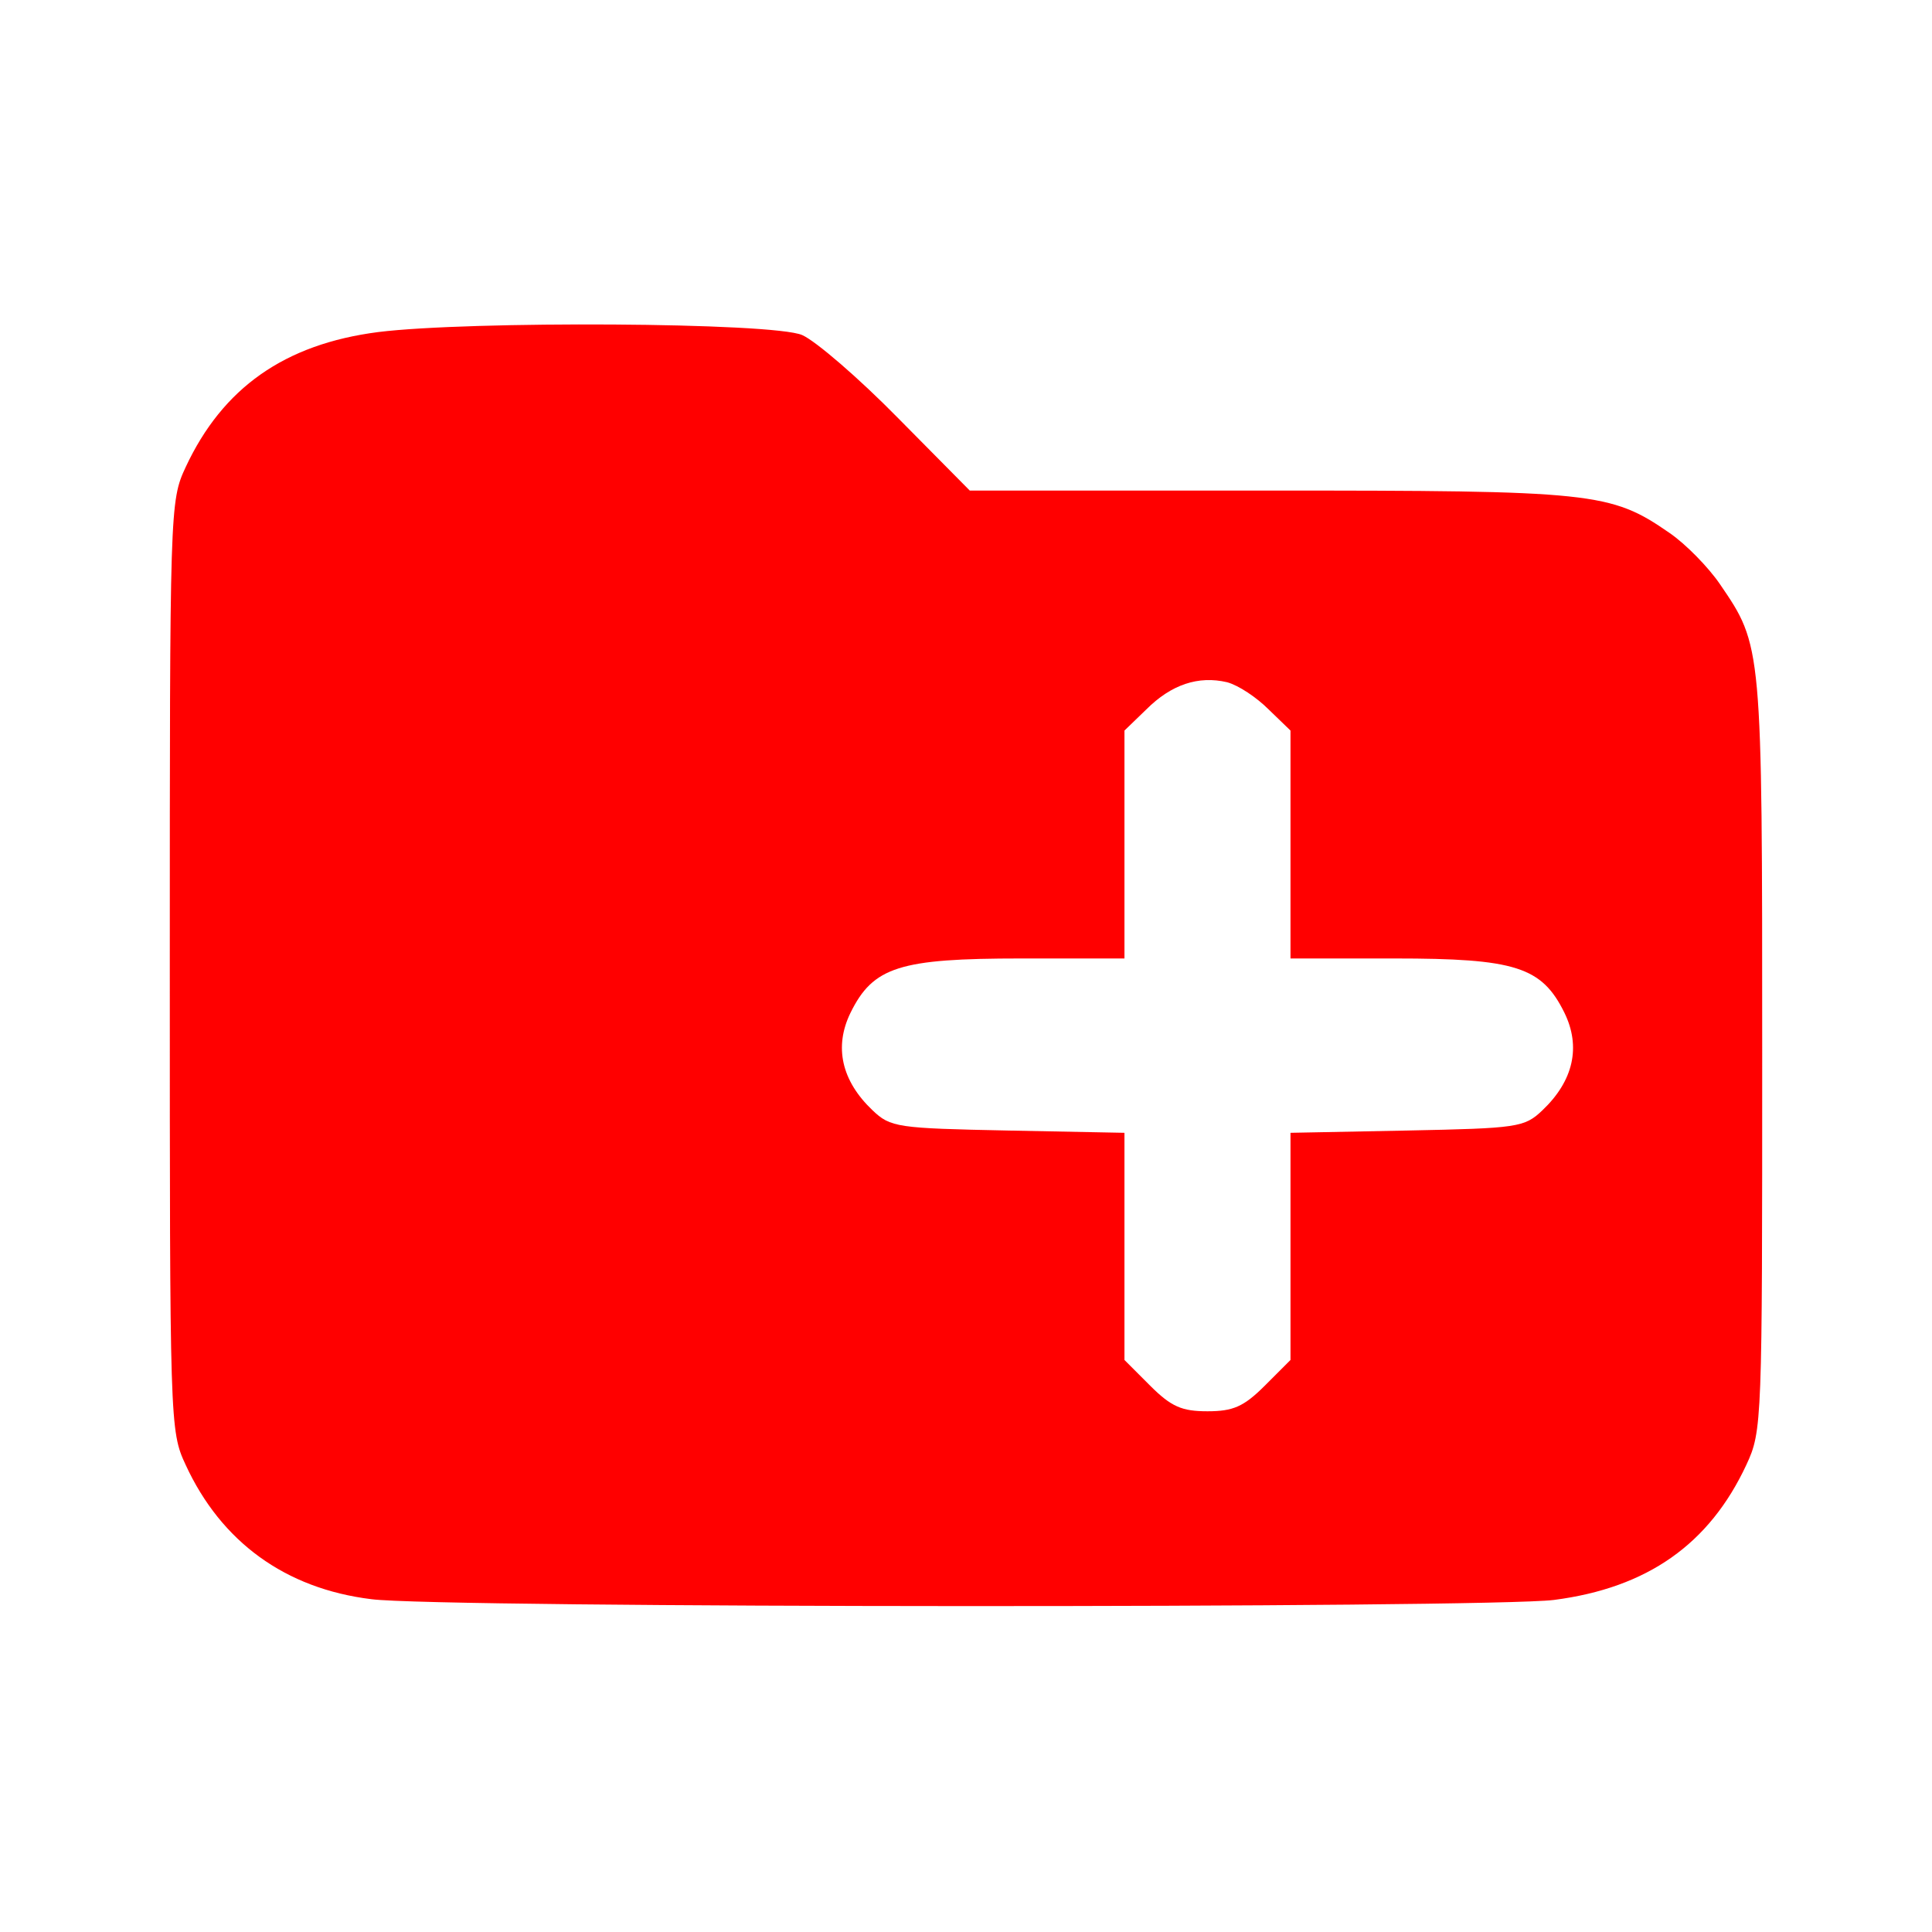 <?xml version="1.0" encoding="UTF-8"?>
<svg version="1.1" viewBox="0 0 256 256" xmlns="http://www.w3.org/2000/svg">
<path d="m49.199 211.9c-11.398-1.398-19.898-7.598-24.598-17.797-2.102-4.5-2.102-5.402-2.102-66.102 0-60.699 0-61.602 2.102-66.102 4.898-10.5 13.098-16.297 25.5-17.898 12-1.5 52.297-1.301 56.199 0.398 1.801 0.801 7.5 5.703 12.699 11l9.5 9.602h39.602c43 0 45.297 0.199 53.098 5.602 2.199 1.5 5.199 4.598 6.699 6.797 5.602 8.203 5.602 8 5.602 62.102 0 49 0 50.102-2.102 54.602-4.898 10.5-13.098 16.297-25.5 17.898-8.898 1.102-147.7 1.102-156.7-0.102zm118.4-28.297 3.398-3.402v-30.098l15.398-0.301c14.703-0.301 15.602-0.402 18-2.699 4.102-3.902 5.102-8.402 2.902-12.902-3-6.098-6.5-7.199-22.5-7.199h-13.801v-30.199l-2.898-2.801c-1.602-1.602-4-3.199-5.5-3.602-3.801-0.898-7.402 0.301-10.703 3.602l-2.898 2.801v30.199h-13.699c-16.102 0-19.602 1.102-22.602 7.199-2.199 4.5-1.199 9 2.902 12.902 2.398 2.297 3.297 2.398 18 2.699l15.398 0.301v30.098l3.398 3.402c2.801 2.797 4.203 3.398 7.602 3.398s4.801-0.602 7.602-3.398z" fill="#f00"/>
</svg>
